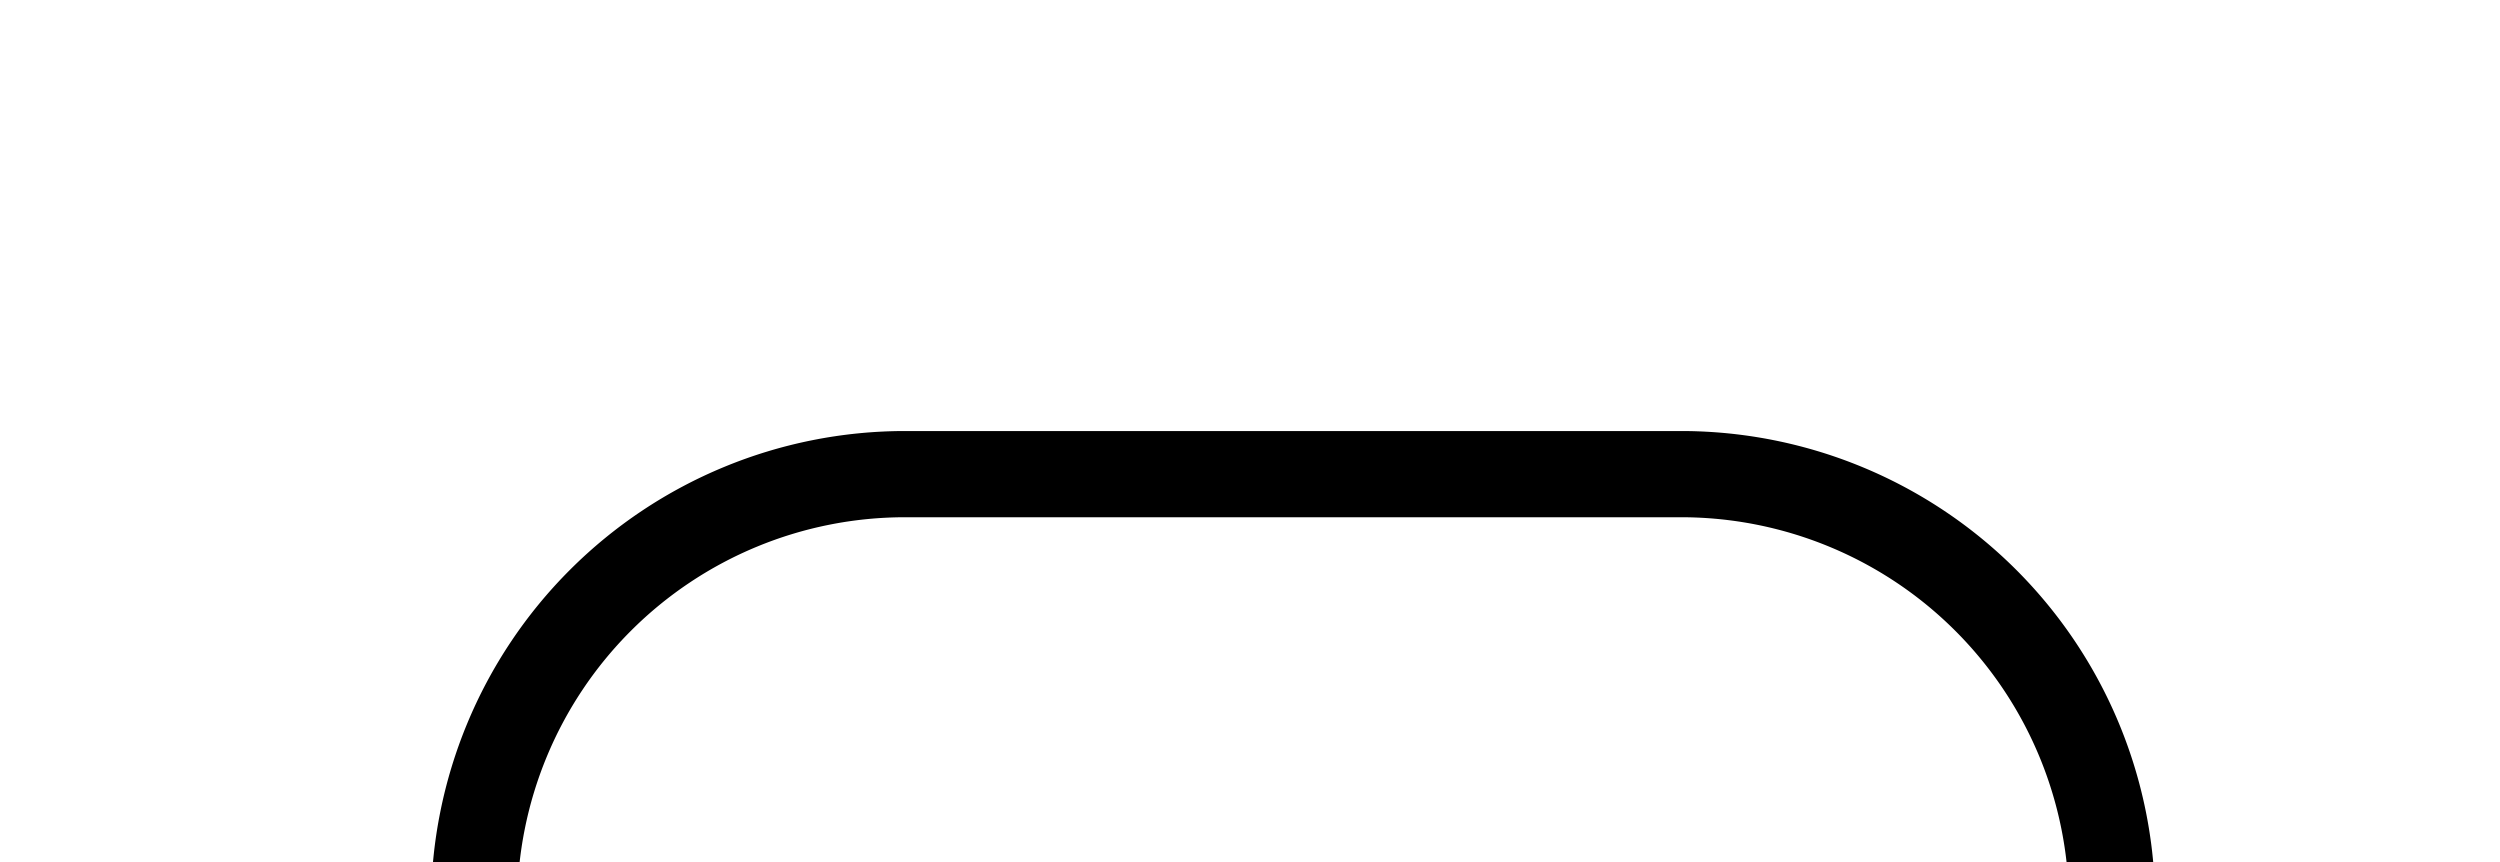 ﻿<?xml version="1.0" encoding="utf-8"?>
<svg version="1.1" xmlns:xlink="http://www.w3.org/1999/xlink" width="29px" height="10px" preserveAspectRatio="xMinYMid meet" viewBox="276 276  29 8" xmlns="http://www.w3.org/2000/svg">
  <path d="M 281.5 299  L 281.5 285.5  A 5 5 0 0 1 286.5 280.5 L 295.5 280.5  A 5 5 0 0 1 300.5 285.5 L 300.5 735.5  A 5 5 0 0 1 295.5 740.5 L 203 740.5  " stroke-width="1" stroke="#000000" fill="none" />
  <path d="M 281.5 294  A 3 3 0 0 0 278.5 297 A 3 3 0 0 0 281.5 300 A 3 3 0 0 0 284.5 297 A 3 3 0 0 0 281.5 294 Z " fill-rule="nonzero" fill="#000000" stroke="none" />
</svg>